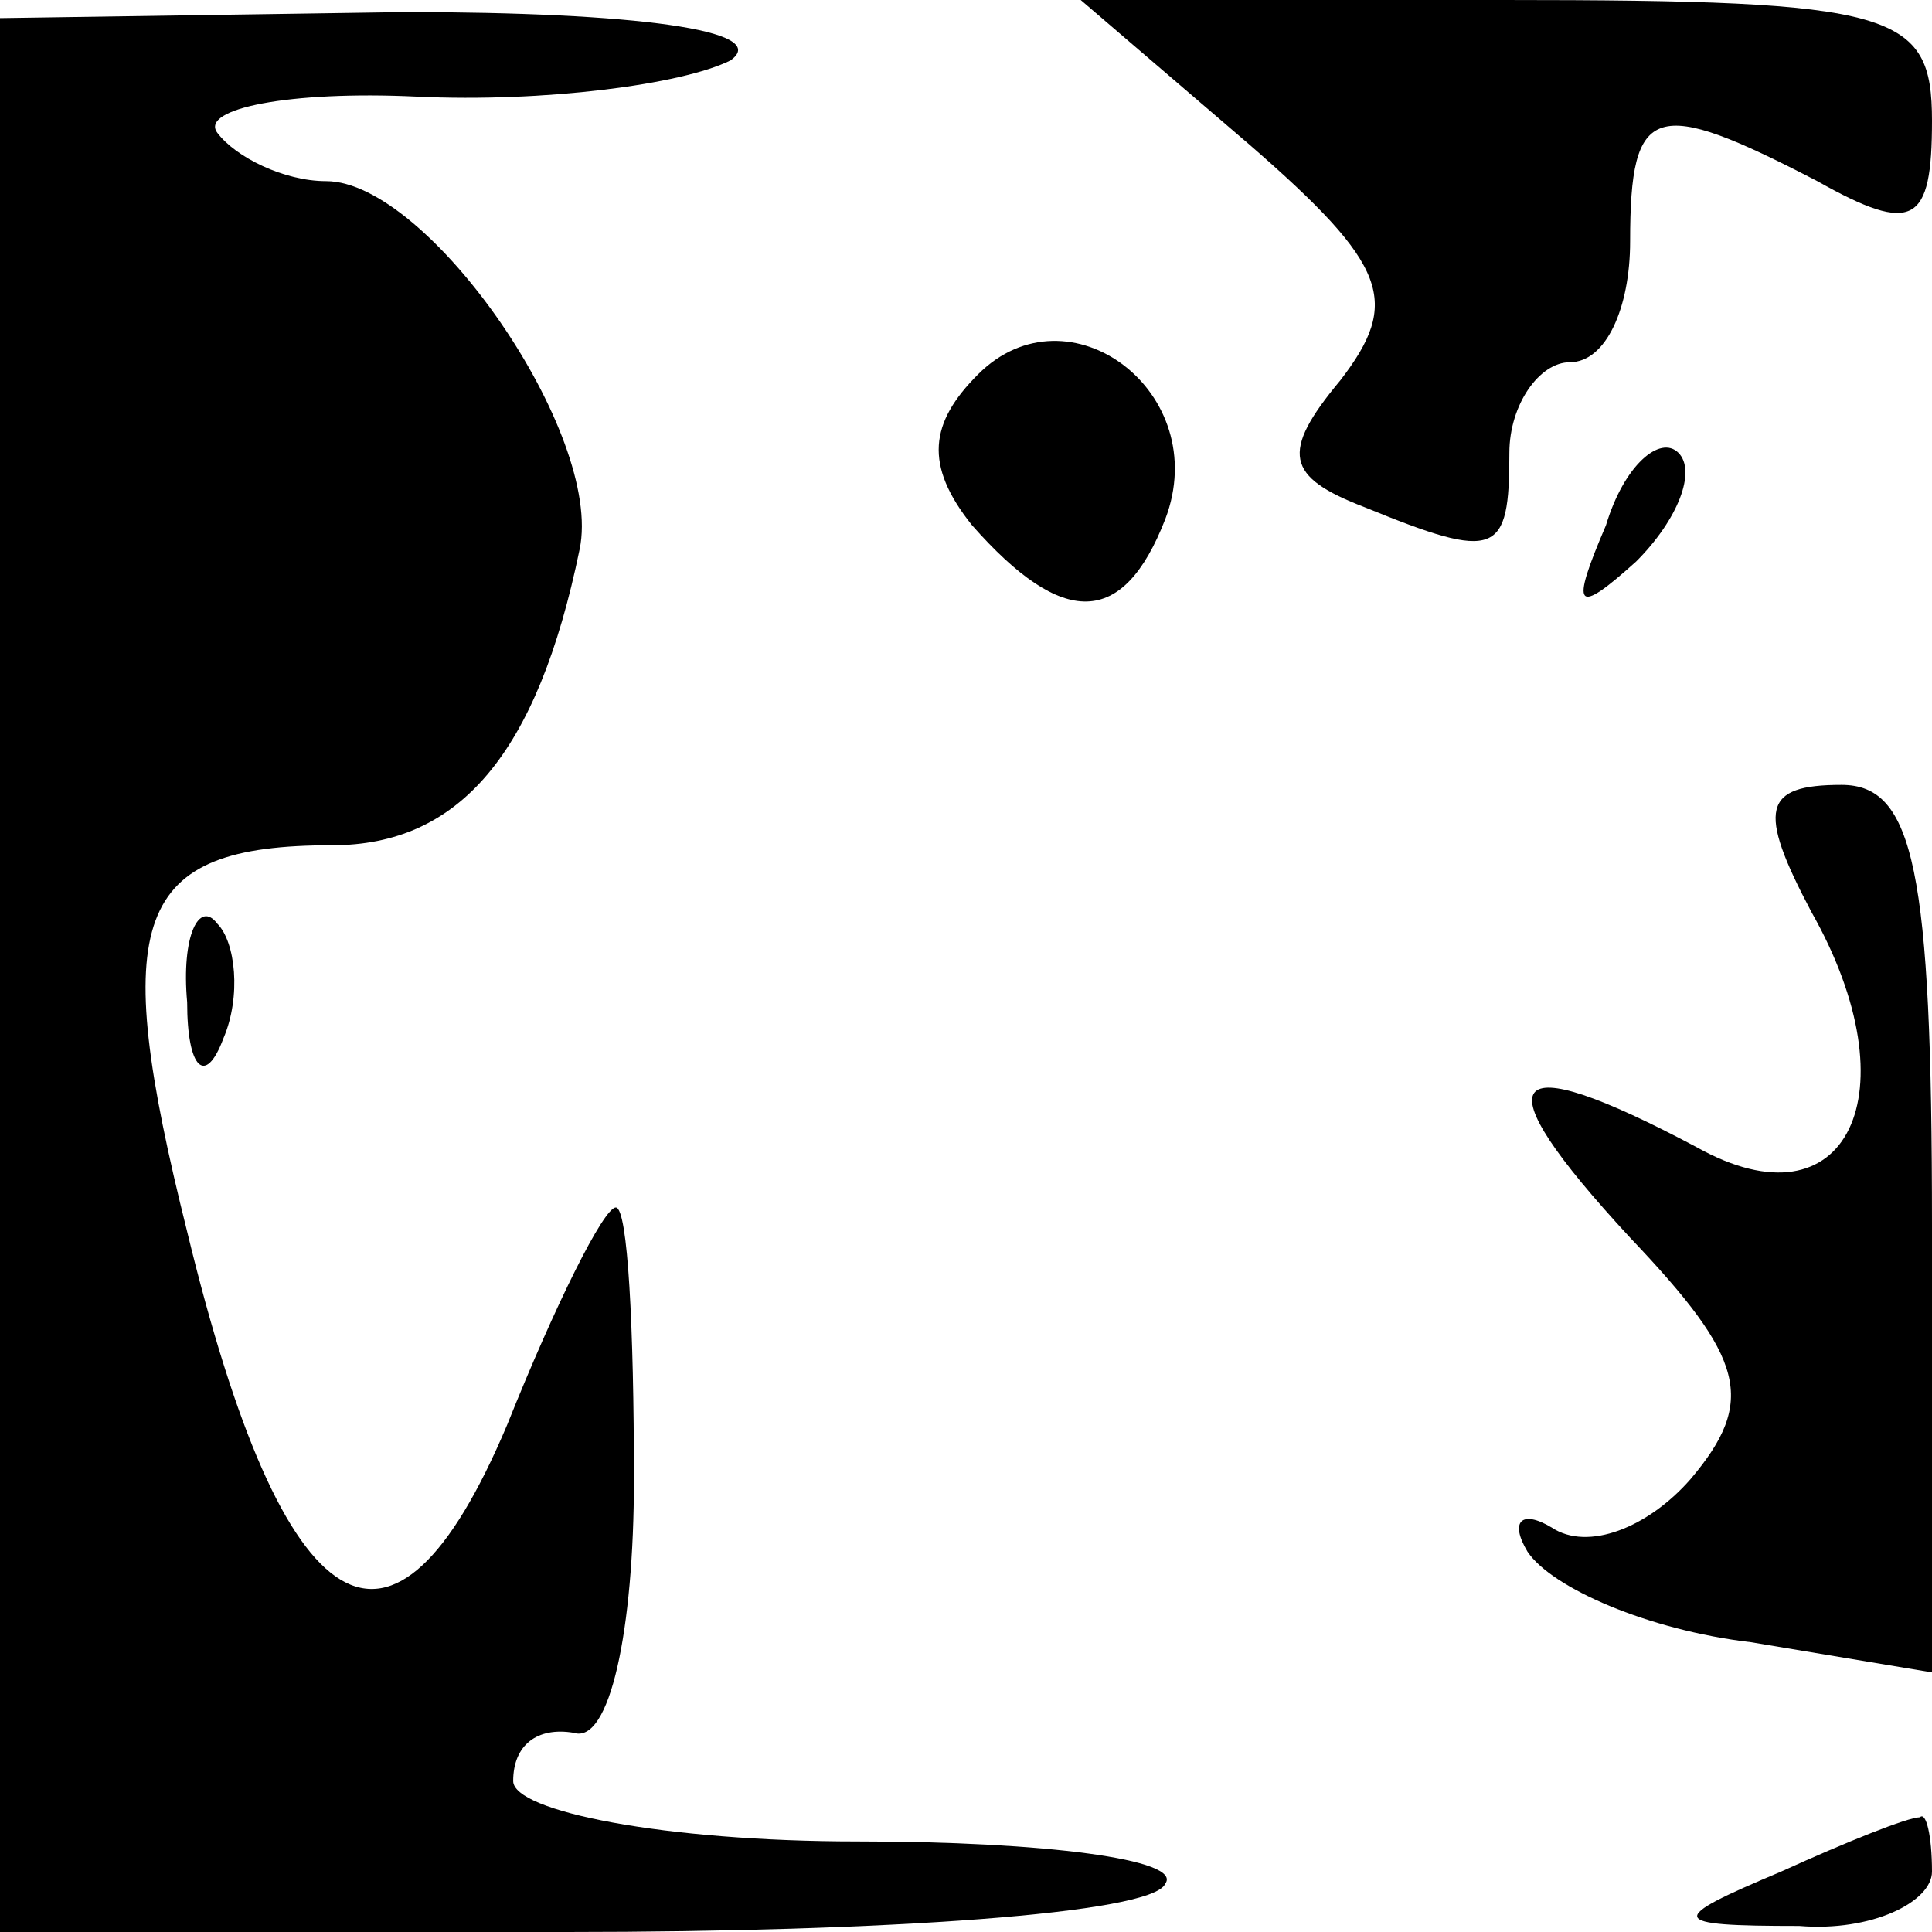 <?xml version="1.0" standalone="no"?>
<!DOCTYPE svg PUBLIC "-//W3C//DTD SVG 20010904//EN"
 "http://www.w3.org/TR/2001/REC-SVG-20010904/DTD/svg10.dtd">
<svg version="1.0" xmlns="http://www.w3.org/2000/svg"
 width="32pt" height="32pt" viewBox="0 0 32 32"
 preserveAspectRatio="xMidYMid meet">
<g transform="translate(0,32) scale(0.1,-0.1)"
fill="#000000" stroke="none">
<path fill="#000000" stroke="none" d="M0 158 l0 -158 94 0 c52 0 97 3 99 8 3
4 -20 7 -51 7 -32 0 -57 5 -57 10 0 6 4 9 10 8 6 -2 10 17 10 42 0 25 -1 45
-3 45 -2 0 -10 -16 -18 -36 -19 -45 -37 -34 -53 32 -13 52 -9 64 24 64 21 0
34 15 41 49 4 19 -25 61 -42 61 -7 0 -15 4 -18 8 -3 4 12 7 33 6 21 -1 44 2
52 6 7 5 -16 8 -54 8 l-67 -1 0 -159z"/>
<path fill="#000000" stroke="none" d="M207 296 c23 -20 25 -26 15 -39 -10
-12 -9 -16 4 -21 22 -9 24 -8 24 9 0 8 5 15 10 15 6 0 10 9 10 20 0 23 4 24
31 10 16 -9 19 -7 19 10 0 18 -6 20 -71 20 l-70 0 28 -24z"/>
<path fill="#000000" stroke="none" d="M162 258 c-8 -8 -9 -15 -1 -25 15 -17
25 -17 32 1 8 21 -16 39 -31 24z"/>
<path fill="#000000" stroke="none" d="M266 233 c-6 -14 -5 -15 5 -6 7 7 10
15 7 18 -3 3 -9 -2 -12 -12z"/>
<path fill="#000000" stroke="none" d="M300 169 c17 -30 6 -53 -19 -39 -32 17
-36 12 -11 -15 19 -20 21 -27 10 -40 -7 -8 -17 -12 -23 -8 -5 3 -7 1 -4 -4 4
-6 20 -13 37 -15 l30 -5 0 74 c0 59 -3 73 -15 73 -13 0 -14 -4 -5 -21z"/>
<path fill="#000000" stroke="none" d="M31 154 c0 -11 3 -14 6 -6 3 7 2 16 -1
19 -3 4 -6 -2 -5 -13z"/>
<path fill="#000000" stroke="none" d="M295 10 c-19 -8 -19 -9 3 -9 12 -1 22
4 22 9 0 6 -1 10 -2 9 -2 0 -12 -4 -23 -9z"/>
</g>
</svg>
